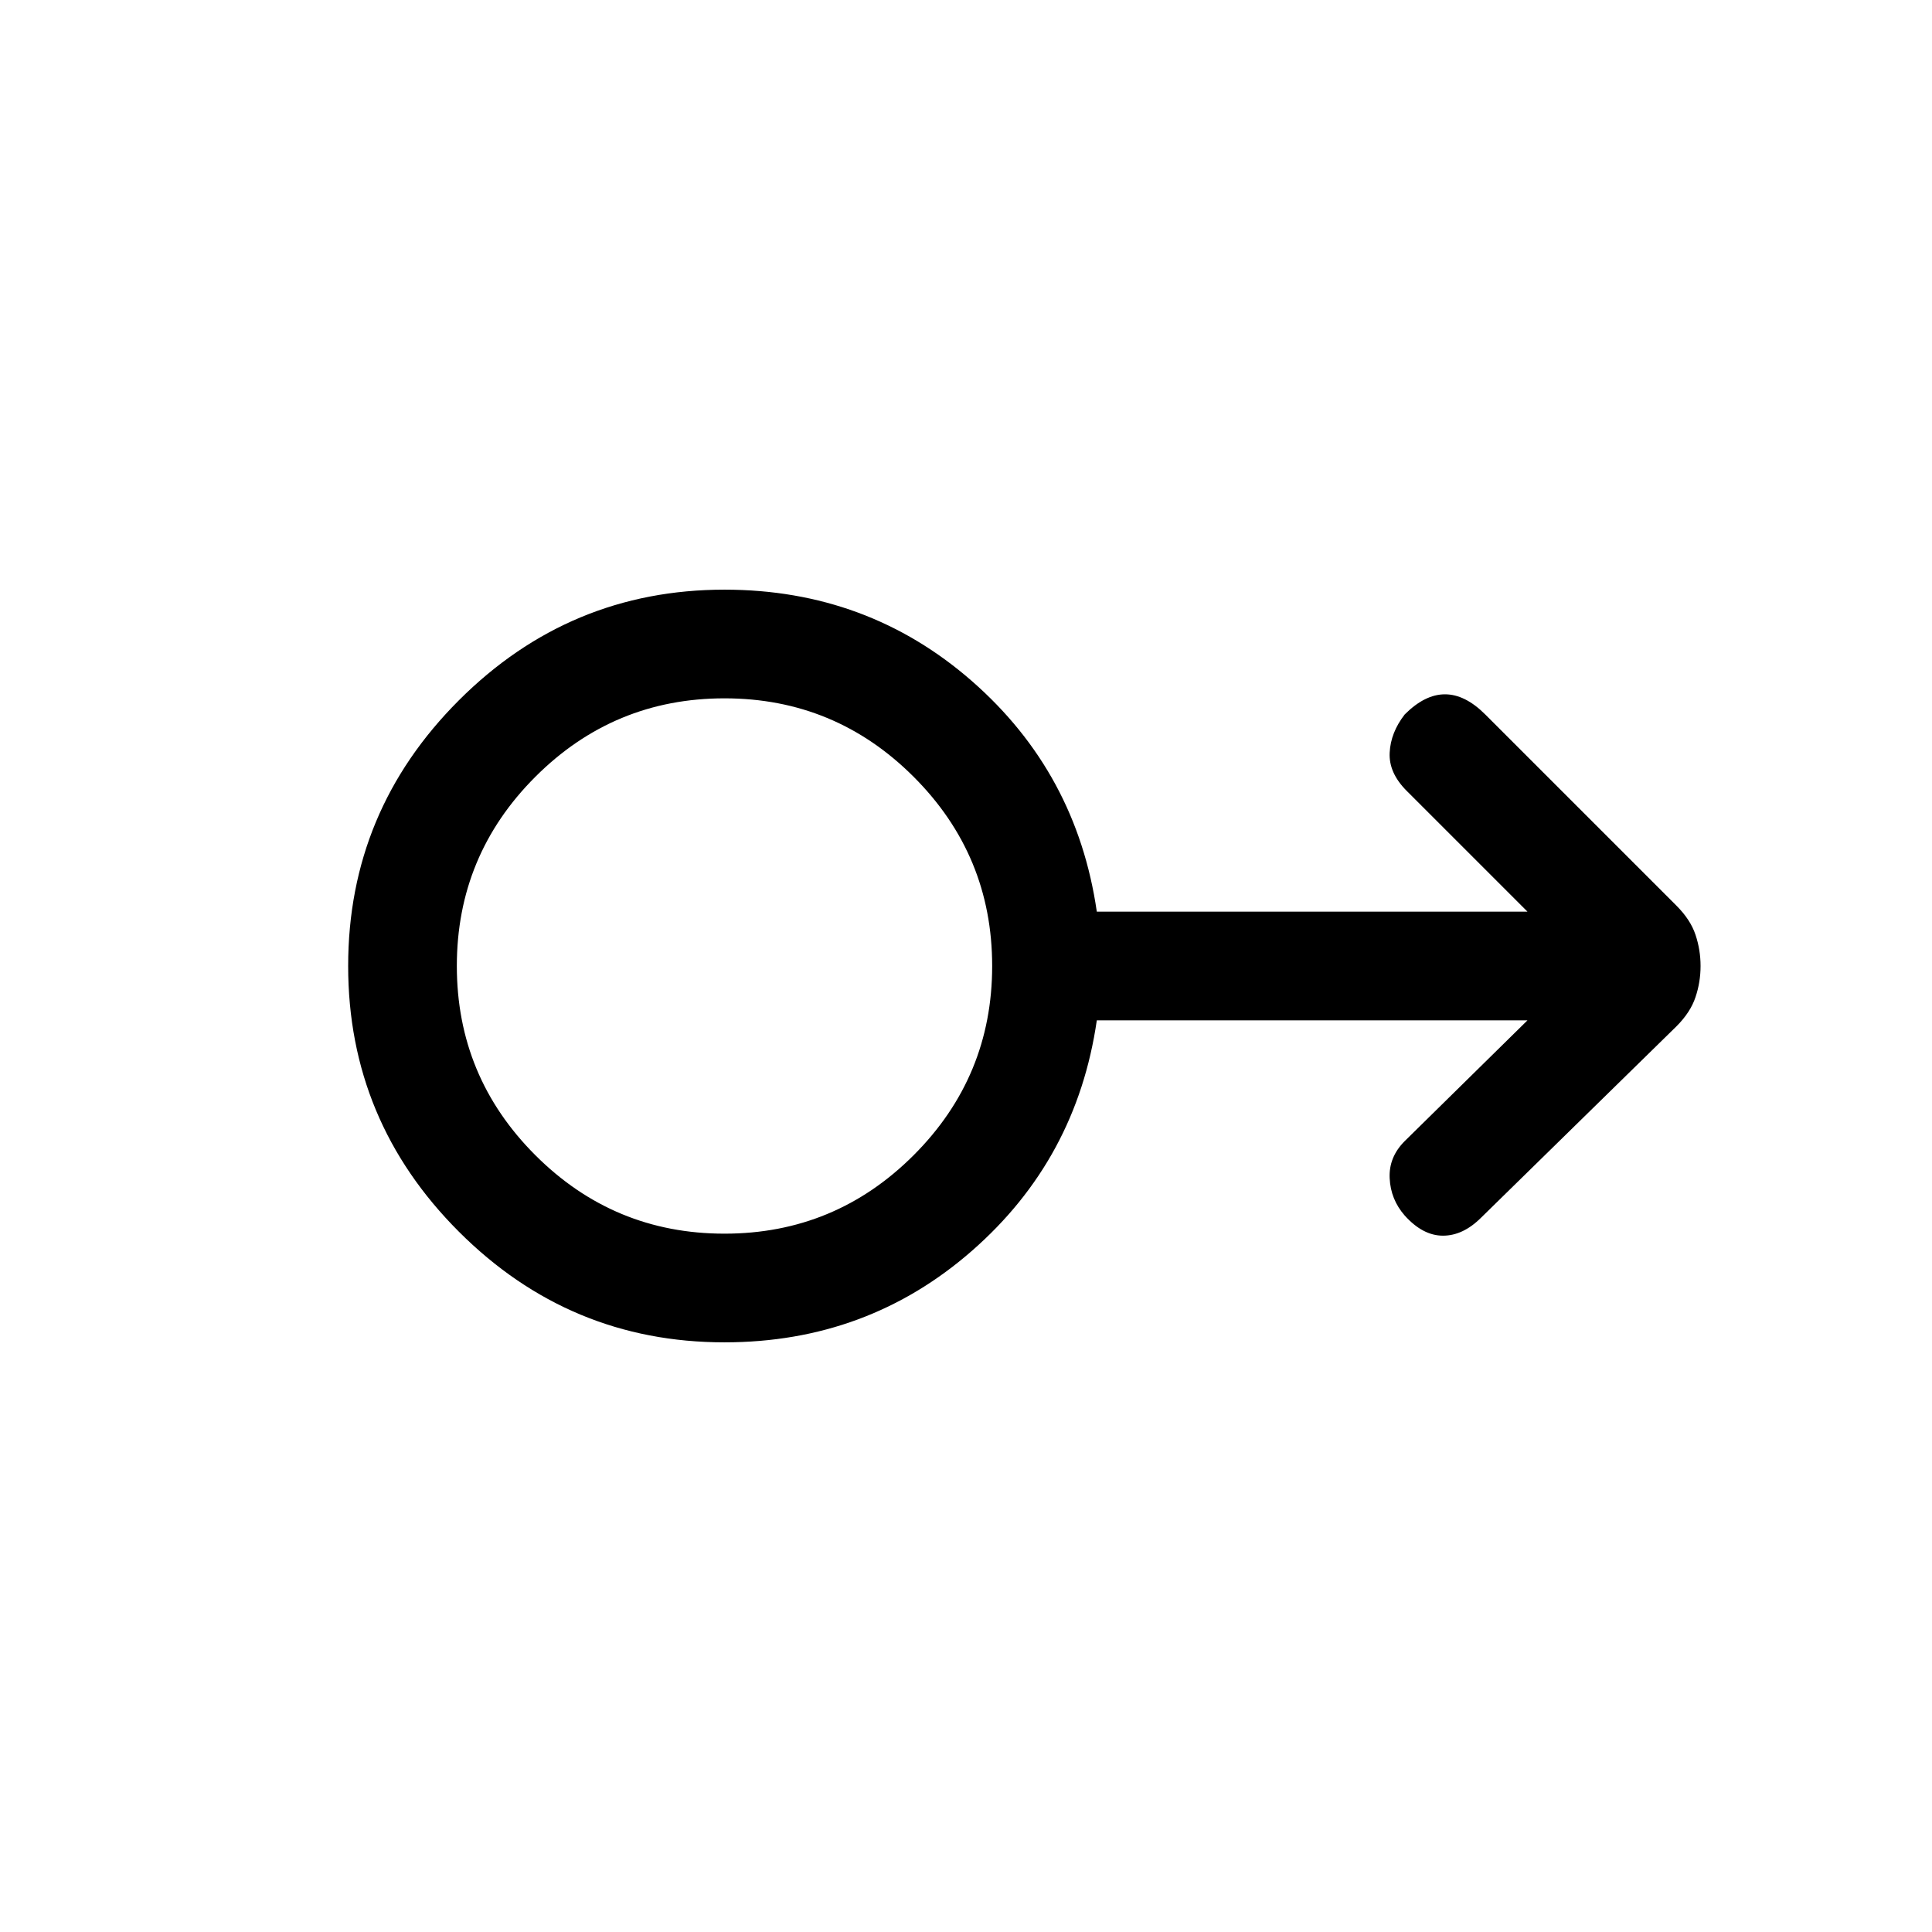 <svg xmlns="http://www.w3.org/2000/svg" height="24" width="24"><path d="M9 16.675q-1.925 0-3.3-1.375-1.375-1.375-1.375-3.3 0-1.925 1.375-3.3Q7.075 7.325 9 7.325q1.775 0 3.075 1.137 1.3 1.138 1.55 2.863h5.35l-1.5-1.5q-.225-.225-.212-.475.012-.25.187-.475.25-.25.5-.25t.5.25l2.375 2.375q.175.175.237.362.063.188.063.388t-.063.387q-.062.188-.237.363L18.4 15.125q-.225.225-.475.225-.25 0-.475-.25-.175-.2-.187-.463-.013-.262.187-.462l1.525-1.5h-5.35q-.25 1.725-1.55 2.862-1.3 1.138-3.075 1.138Zm0-1.35q1.375 0 2.35-.975.975-.975.975-2.35t-.975-2.35q-.975-.975-2.35-.975t-2.35.975q-.975.975-.975 2.35t.975 2.35q.975.975 2.35.975ZM9 12Z"/></svg>